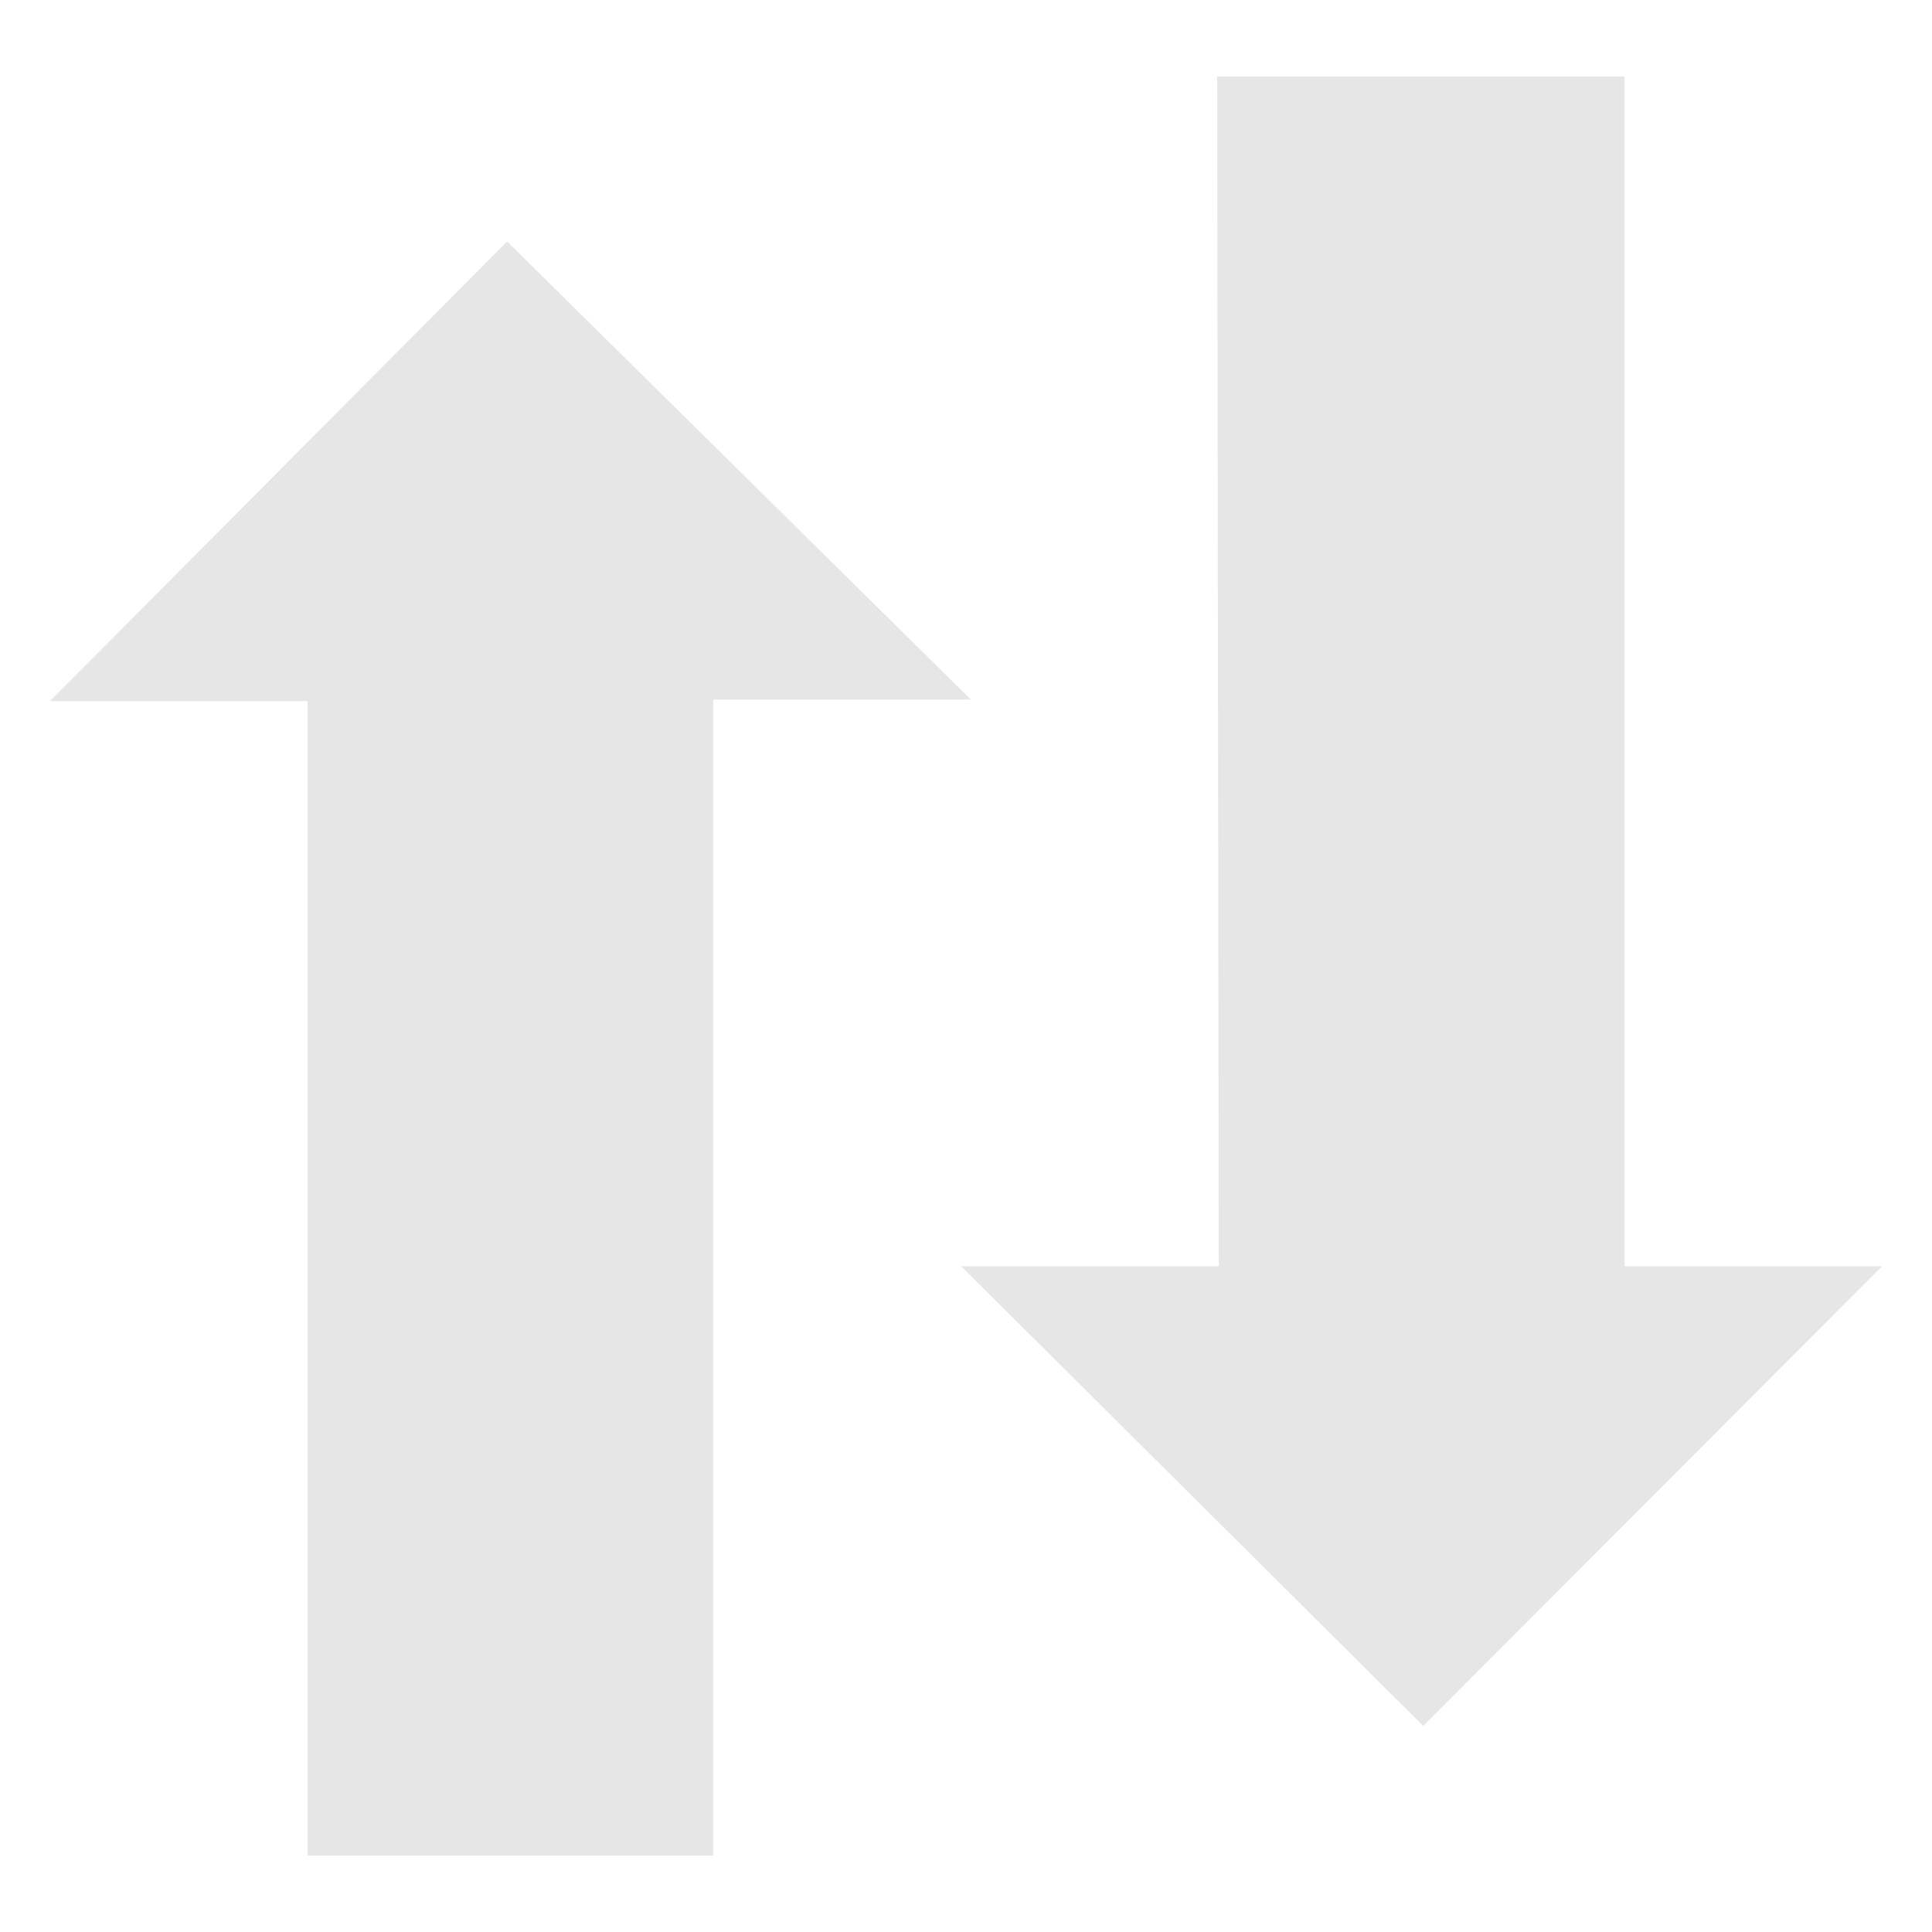 <svg xmlns="http://www.w3.org/2000/svg" width="24" height="24"><defs><linearGradient id="a"><stop offset="0"/><stop offset="1" stop-opacity="0"/></linearGradient></defs><path d="M15.12.95l.02 14.78h-3.2l5.74 5.71 5.7-5.71h-3.2V.95h-5.06zM6.29 3.01L.62 8.71h3.2v14.34h5.04V8.69h3.2L6.3 3z" fill="#e6e6e6"/></svg>